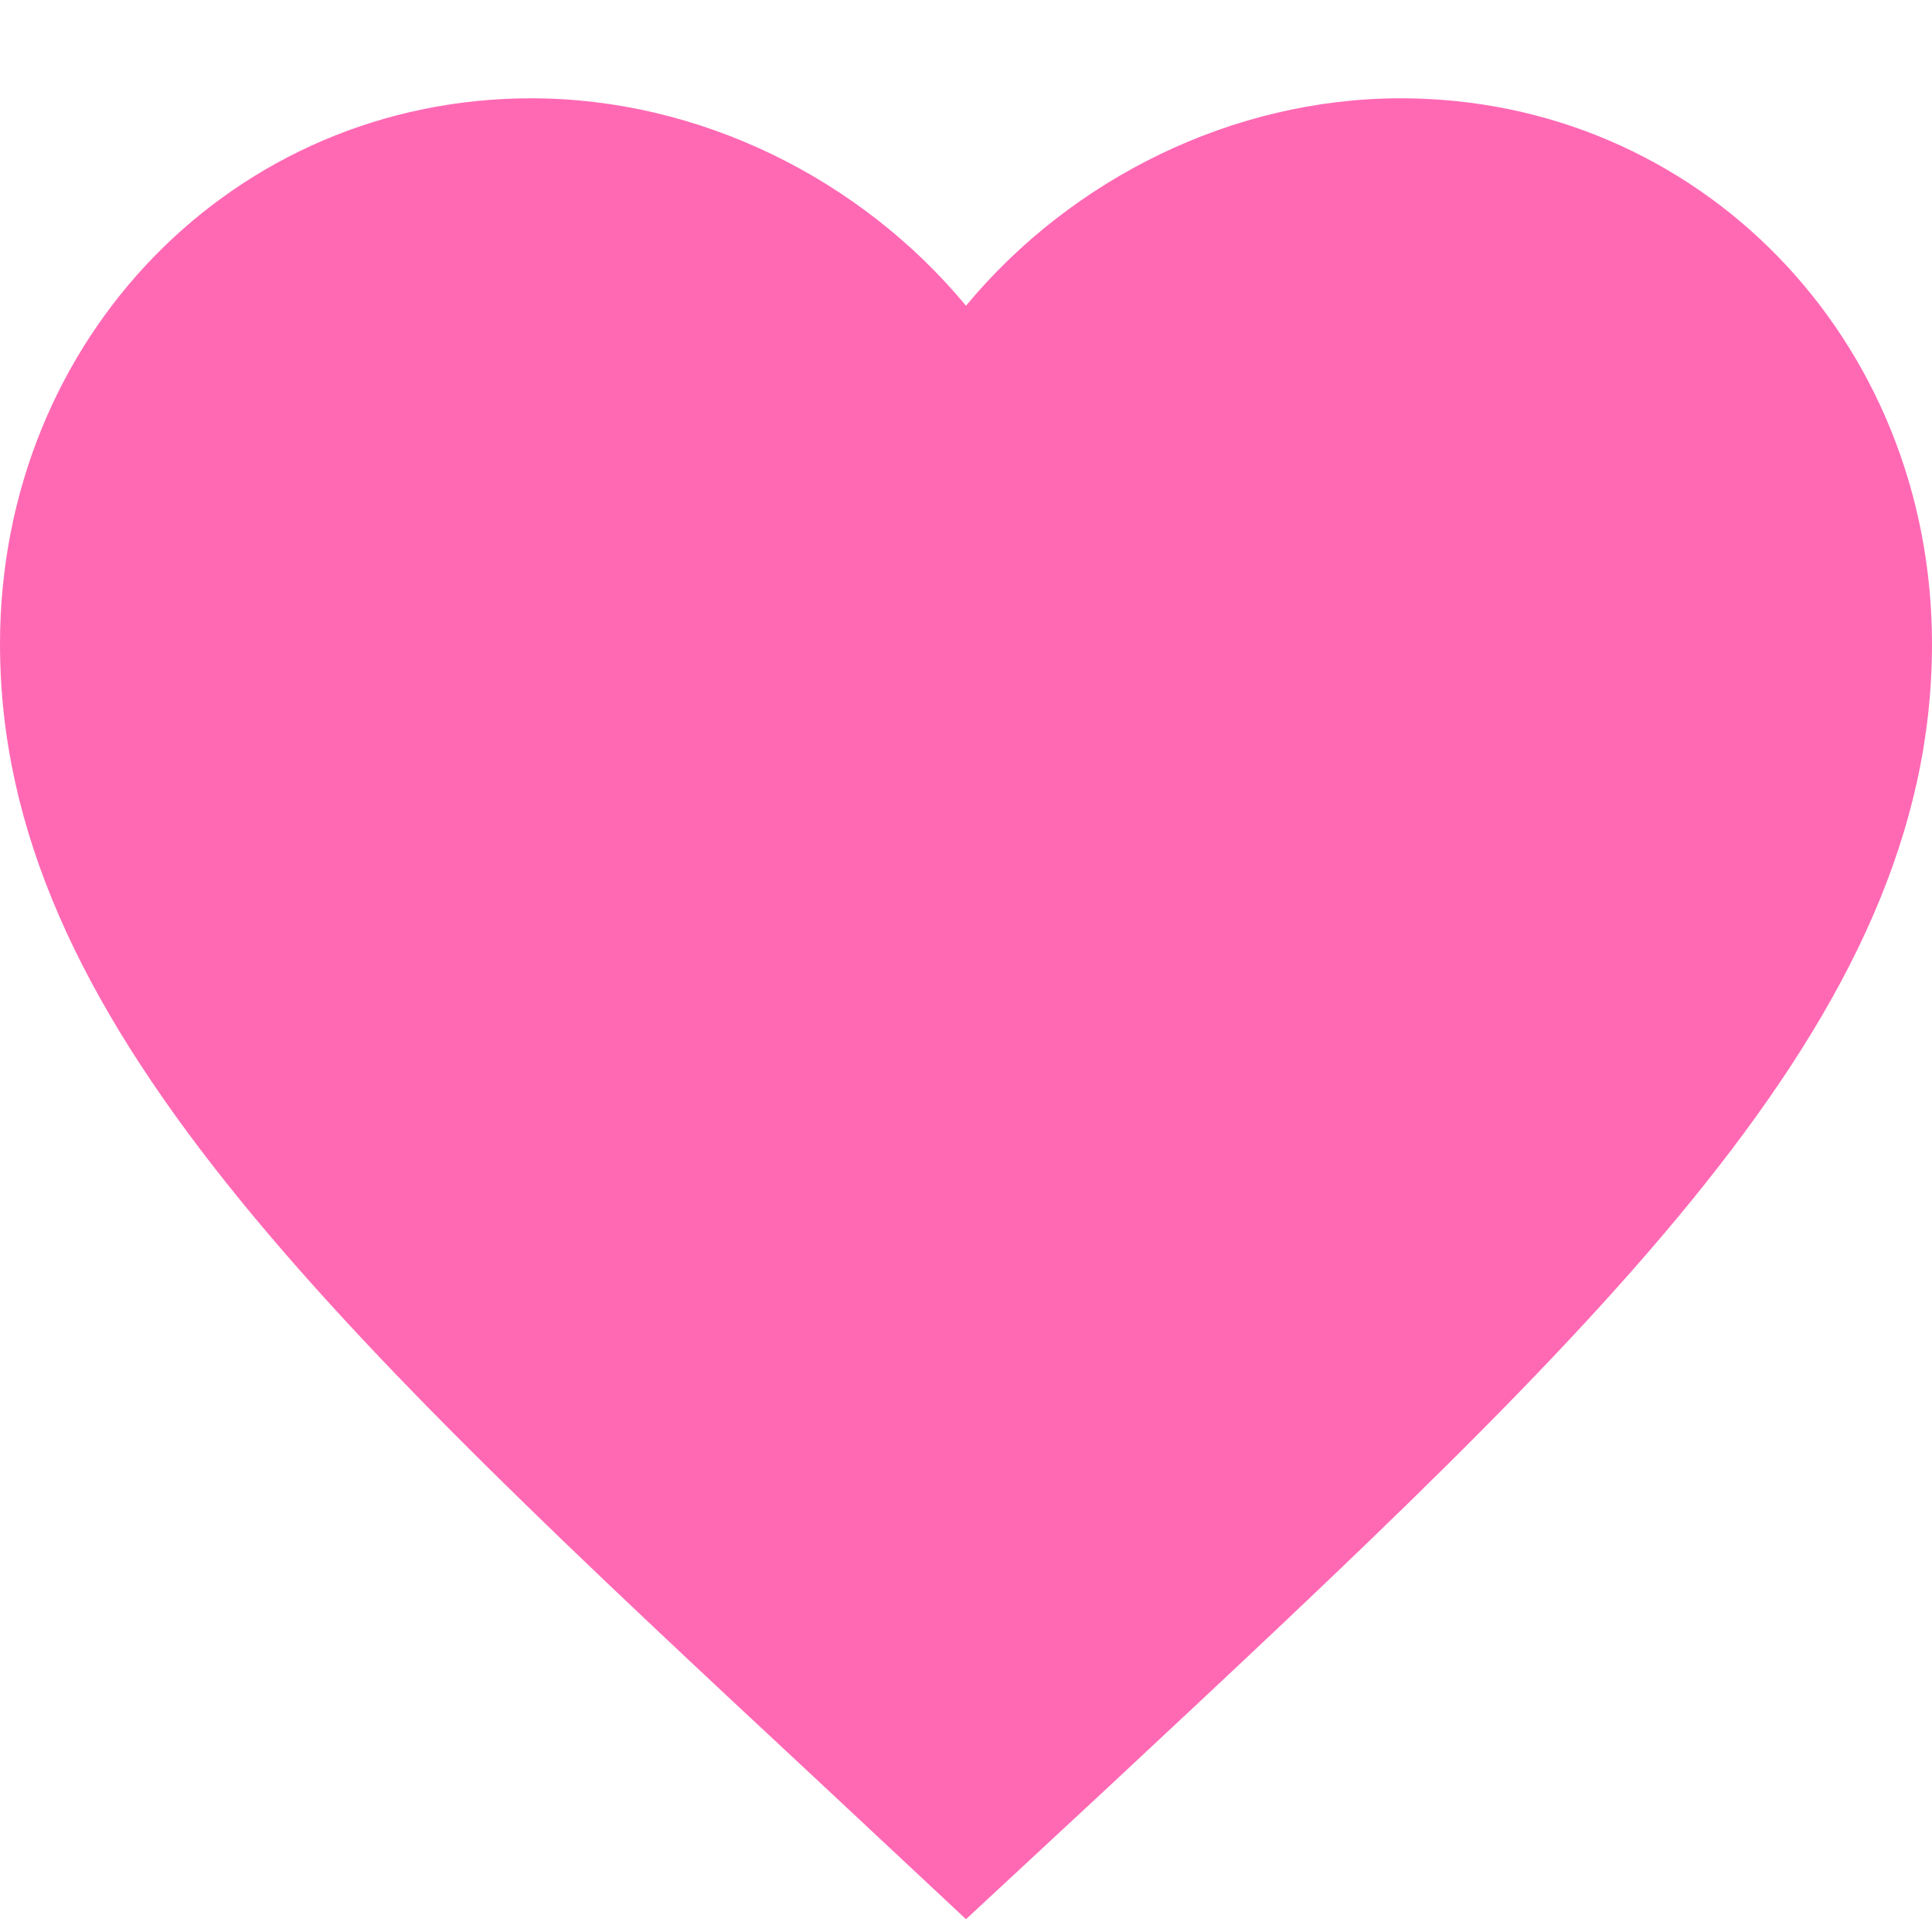 
<svg width="16px" height="16px" viewBox="0 0 16 16" version="1.1" xmlns="http://www.w3.org/2000/svg" xmlns:xlink="http://www.w3.org/1999/xlink">
    <g id="Design" stroke="none" stroke-width="1" fill="none" fill-rule="evenodd">
        <g id="Travel-Landing-Page" transform="translate(-370, -3760)" fill="#ff69b4" fill-rule="nonzero">
            <g id="Today-top-places-Section" transform="translate(80, 3309)">
                <g id="1" transform="translate(0, 107)">
                    <g id="Likes" transform="translate(258, 339.788)">
                        <path d="M40,20.106 L38.84,19.021 C34.72,15.183 32,12.652 32,9.546 C32,7.015 33.936,5.026 36.4,5.026 C37.792,5.026 39.128,5.692 40,6.744 C40.872,5.692 42.208,5.026 43.6,5.026 C46.064,5.026 48,7.015 48,9.546 C48,12.652 45.28,15.183 41.16,19.029 L40,20.106 Z" id="Shape"></path>
                    </g>
                </g>
            </g>
        </g>
    </g>
</svg>
